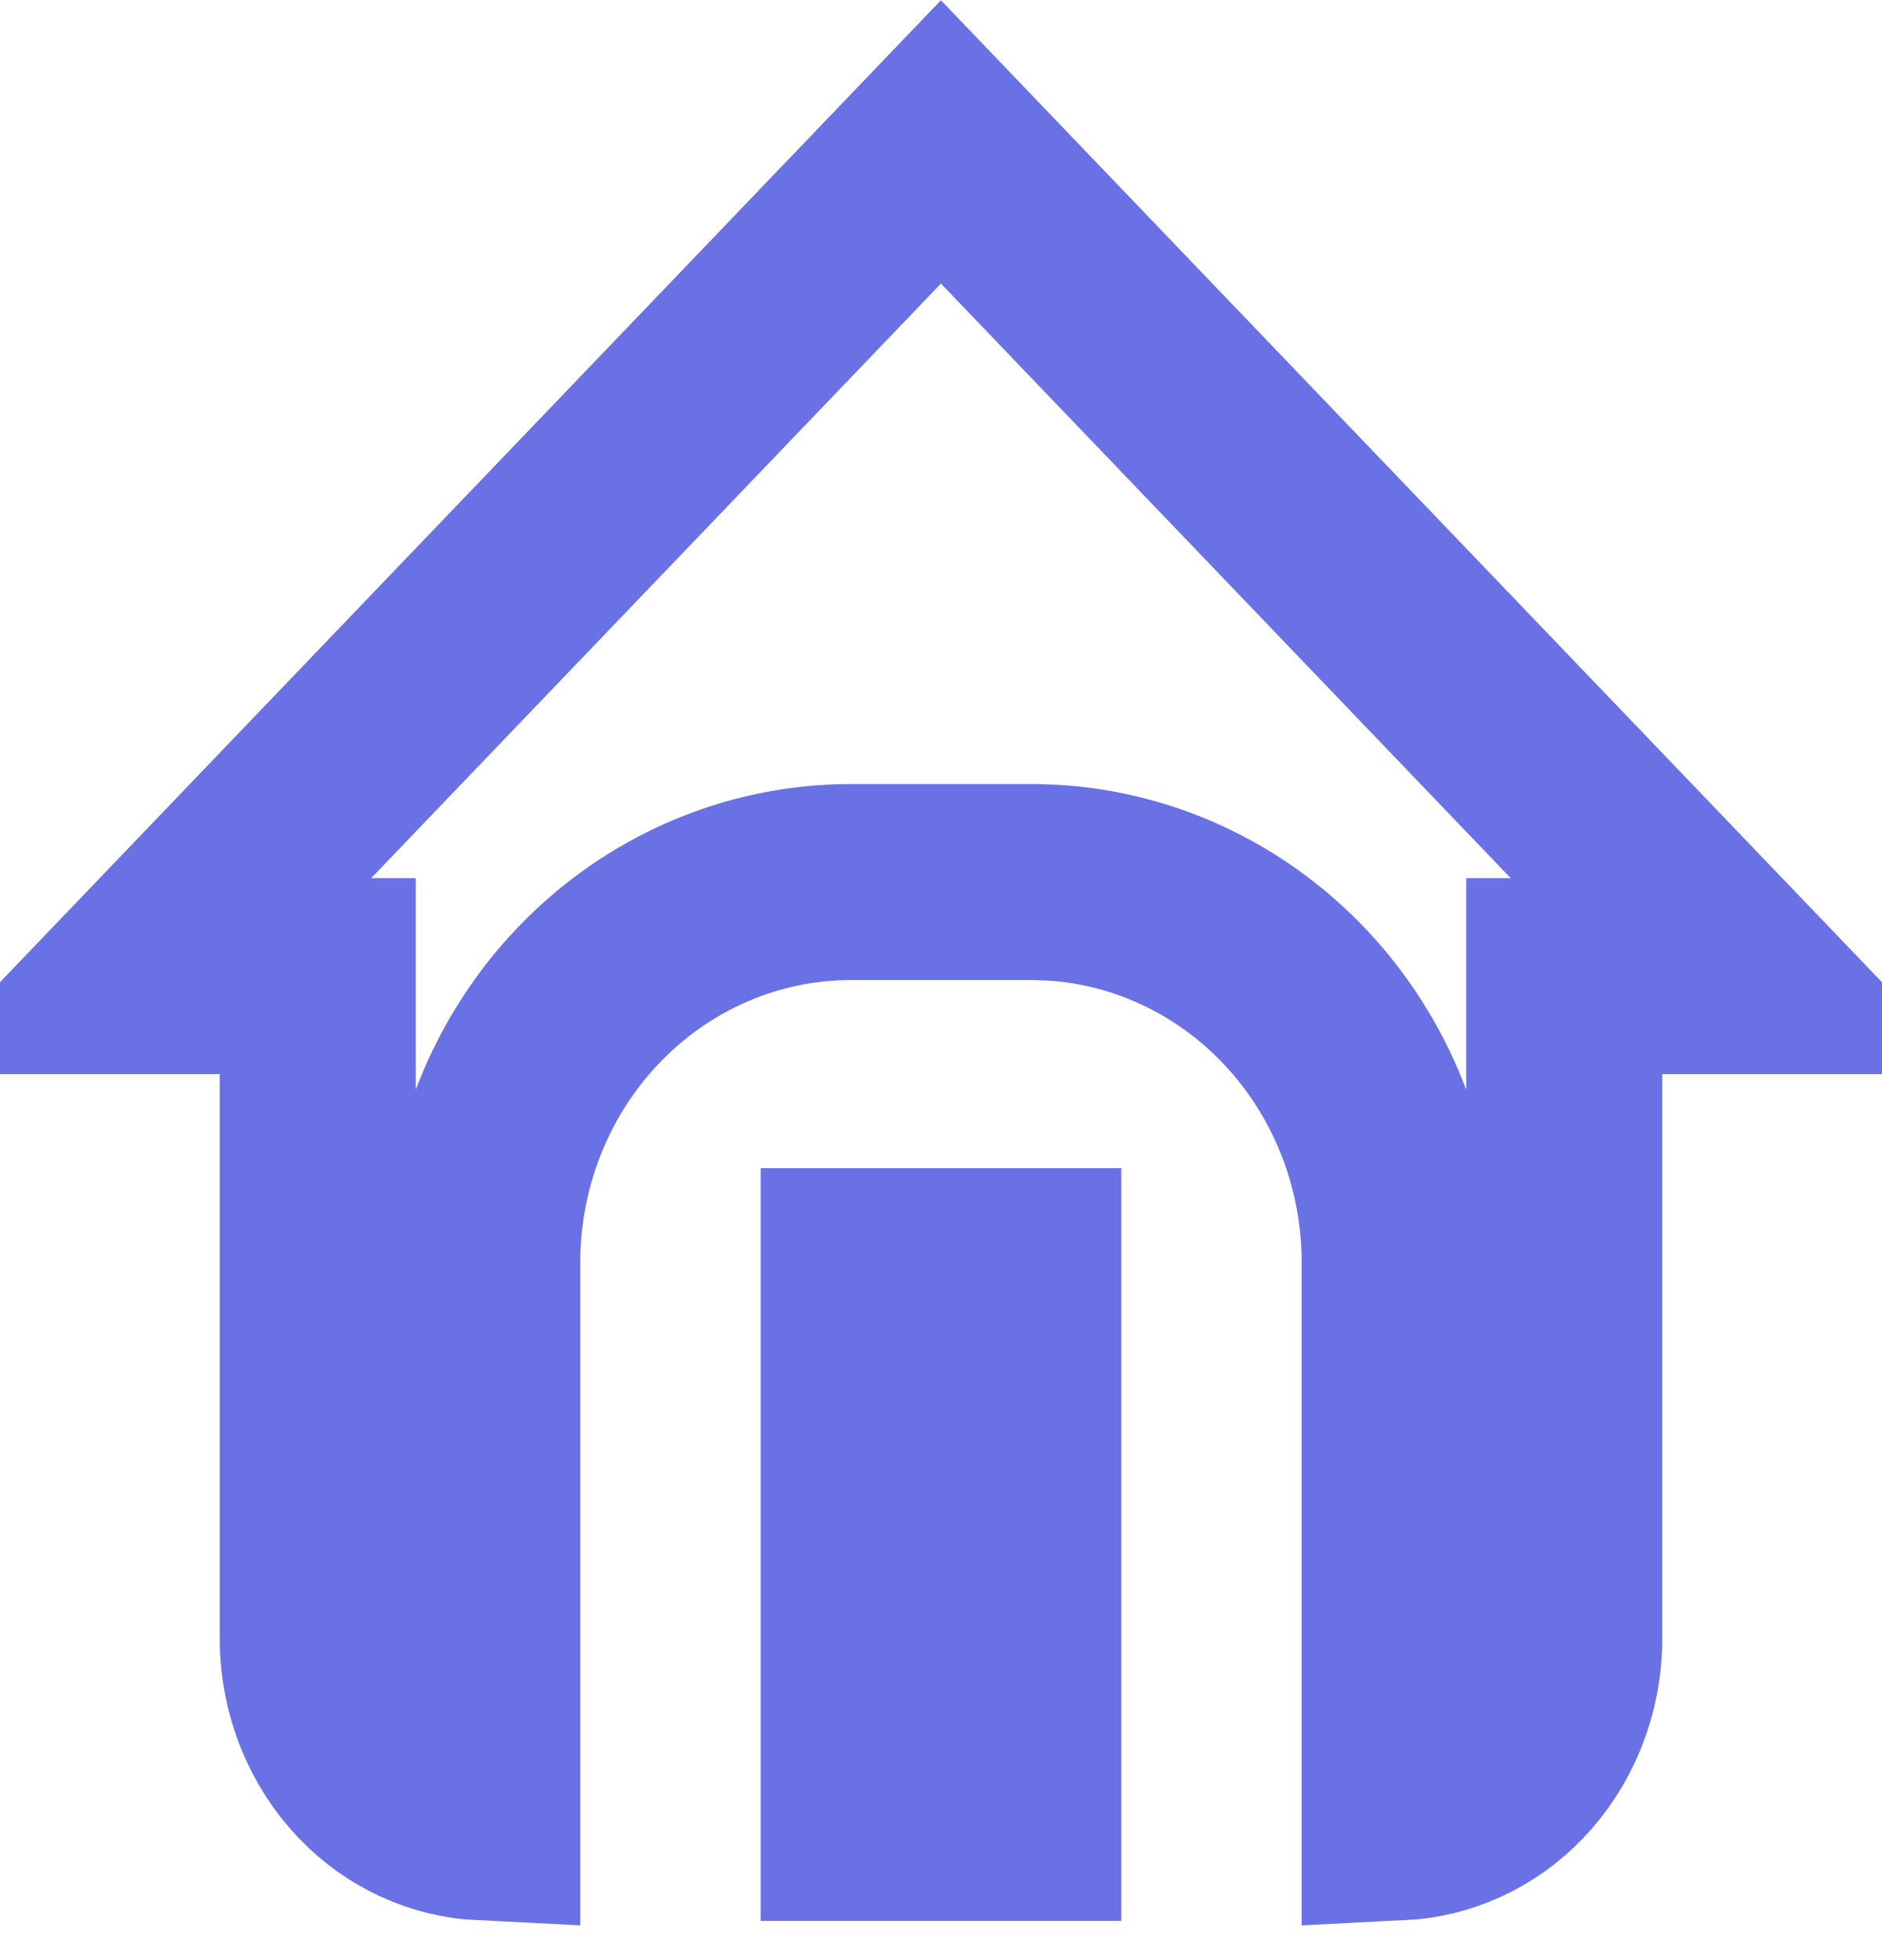 <svg width="24" height="25" viewBox="0 0 24 25" fill="none" xmlns="http://www.w3.org/2000/svg">
<path d="M13.05 16.149V23.25H10.95V16.149H13.05ZM22.194 12.45H19.948V20.9C19.948 21.54 19.704 22.144 19.285 22.581C18.893 22.99 18.379 23.218 17.849 23.244V16.1C17.849 14.879 17.402 13.695 16.587 12.792C15.77 11.888 14.642 11.332 13.429 11.258L13.409 11.257H13.389L13.187 11.25H10.85C9.586 11.25 8.385 11.775 7.509 12.69C6.634 13.603 6.15 14.83 6.15 16.1V23.244C5.62 23.218 5.106 22.99 4.714 22.581C4.295 22.144 4.052 21.54 4.052 20.9V12.45H1.805L11.999 1.81L22.194 12.45Z" stroke="#6A71E5" stroke-width="2.5"/>
</svg>
